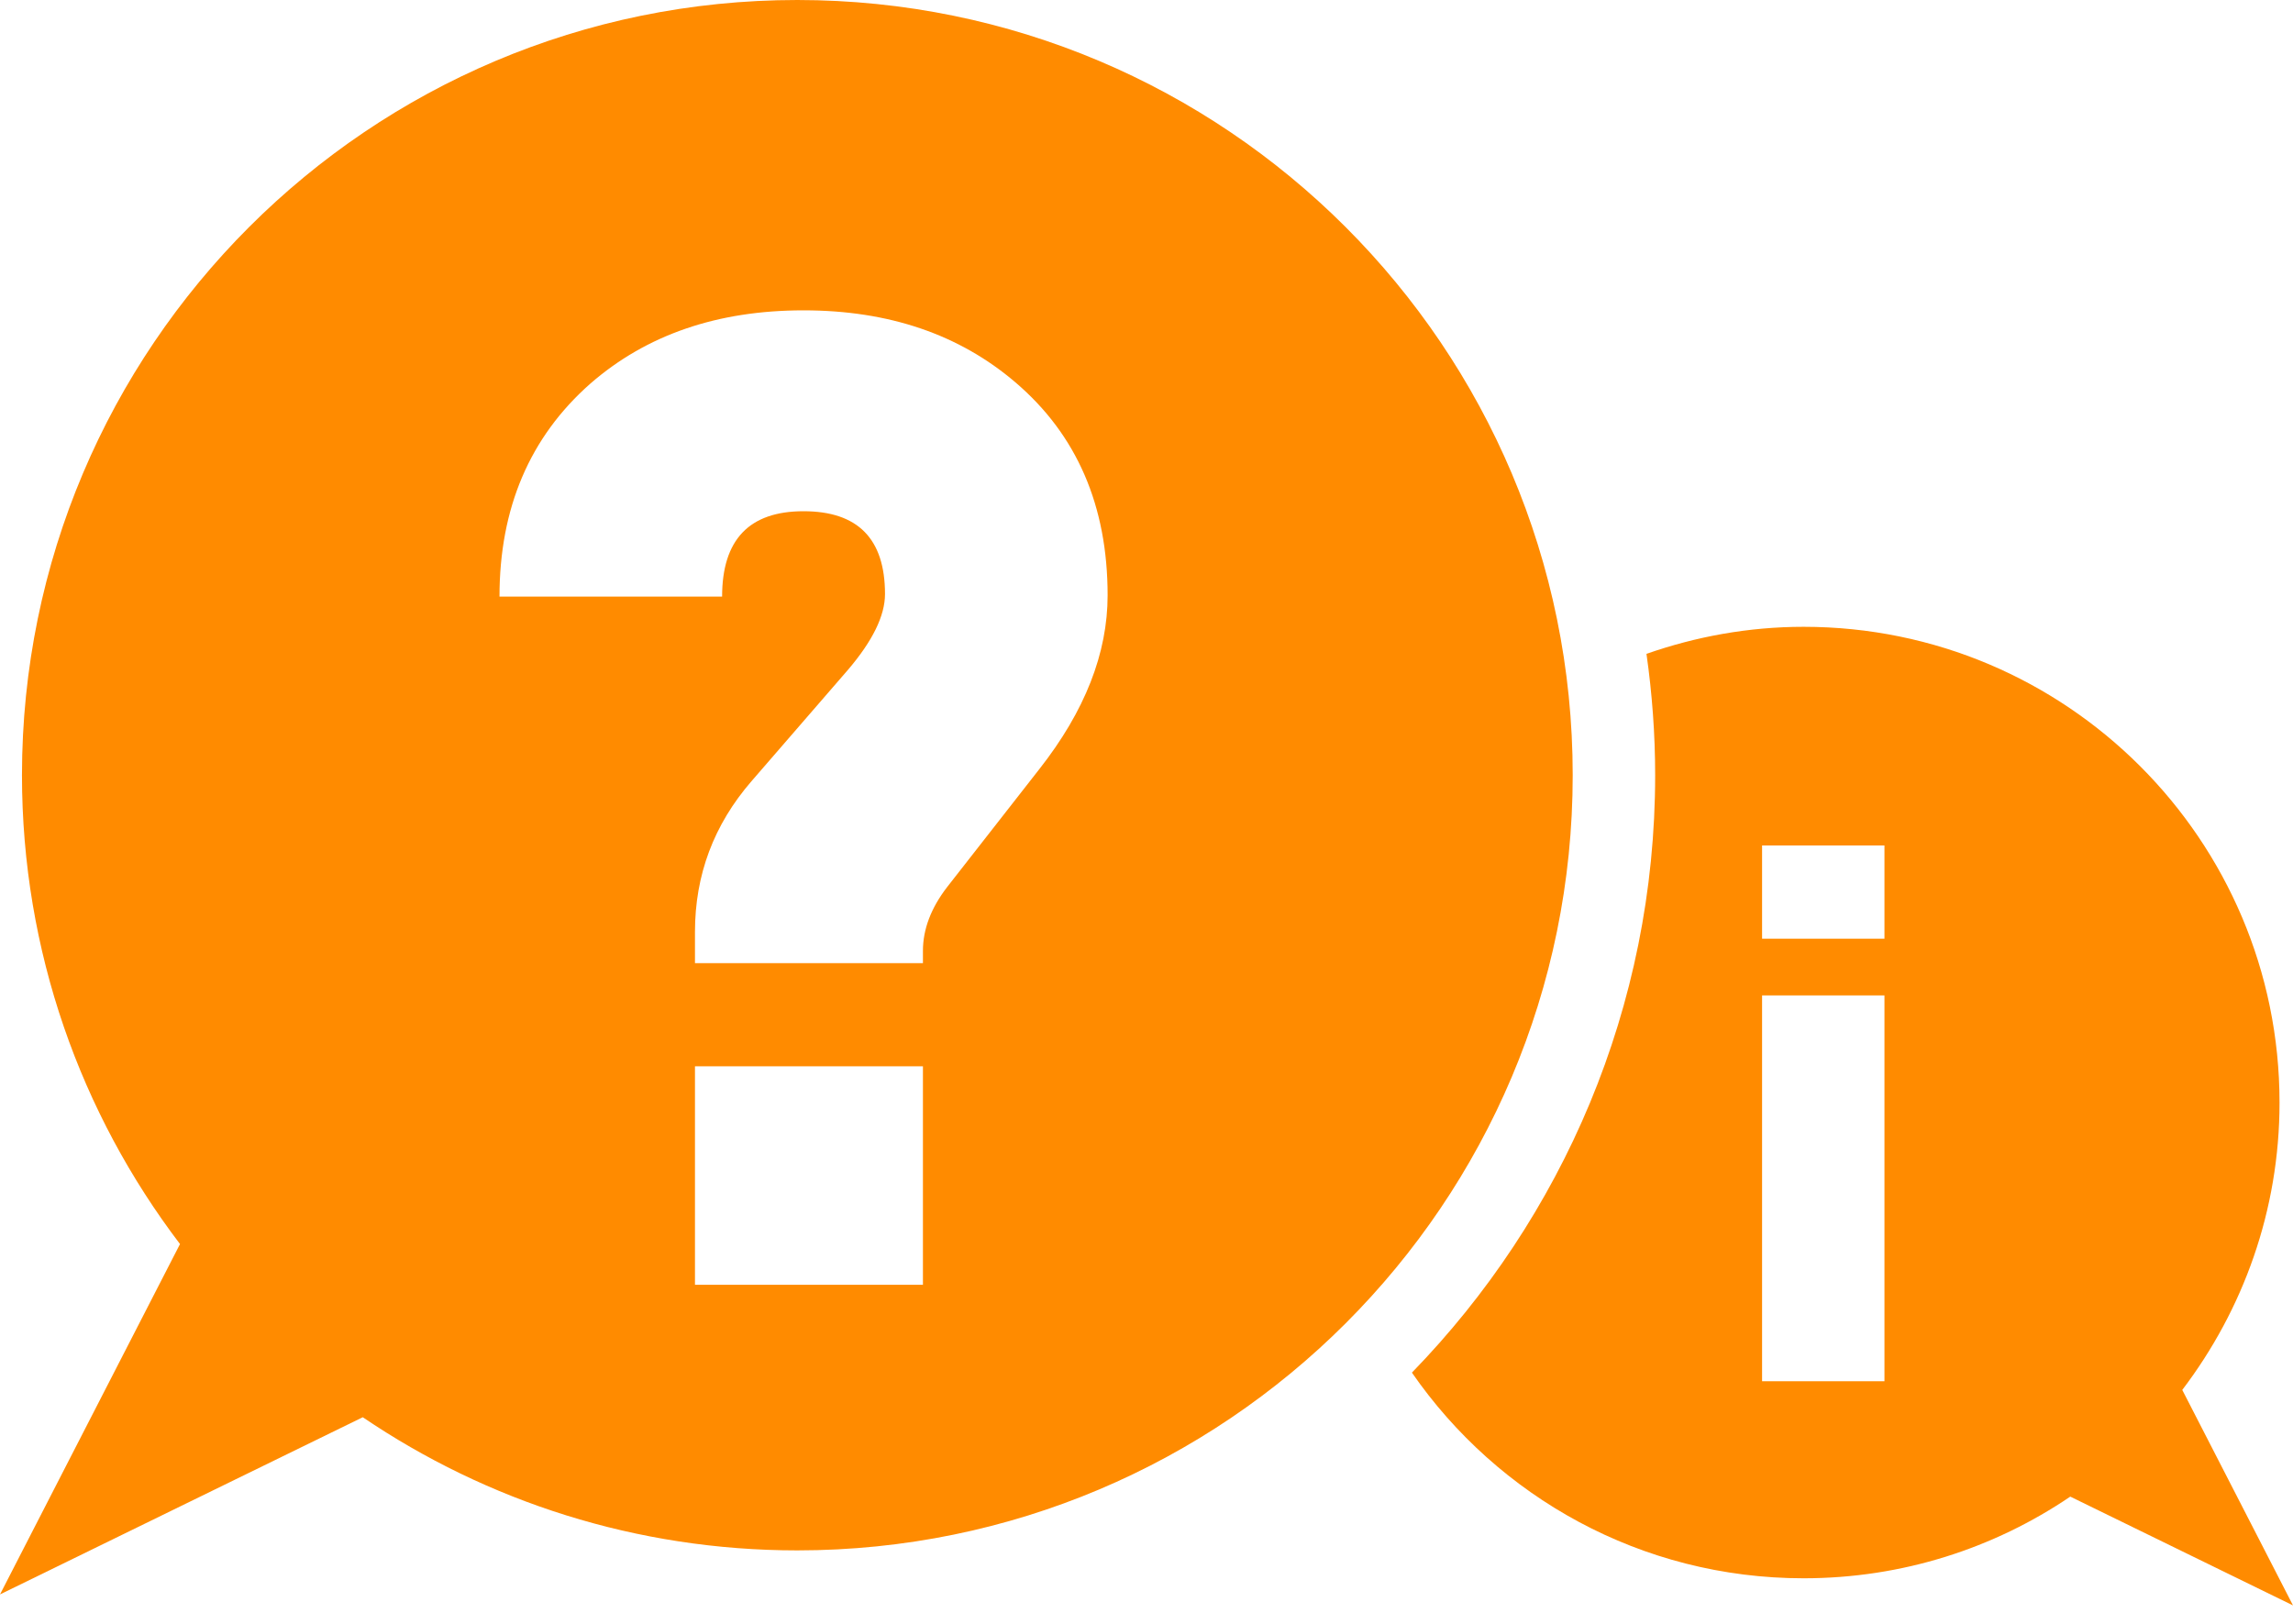 <svg width="24" height="17" viewBox="0 0 24 17" fill="none" xmlns="http://www.w3.org/2000/svg">
<g clip-path="url(#clip0)">
<path d="M8.345 0C3.864 0 0.23 3.634 0.23 8.115C0.23 9.96 0.847 11.66 1.884 13.024L0 16.692L3.797 14.837C5.095 15.717 6.66 16.231 8.345 16.231C12.828 16.231 16.461 12.598 16.461 8.115C16.461 3.634 12.828 0 8.345 0ZM9.66 13.45H7.274V11.163H9.66V13.45ZM10.879 8.051L9.913 9.287C9.745 9.505 9.66 9.728 9.66 9.955V10.083H7.274V9.756C7.274 9.16 7.471 8.634 7.865 8.179L8.874 7.014C9.133 6.711 9.263 6.446 9.263 6.219C9.263 5.641 8.979 5.352 8.41 5.352C7.842 5.352 7.558 5.65 7.558 6.246H5.228C5.228 5.319 5.545 4.575 6.179 4.016C6.767 3.504 7.51 3.249 8.41 3.249C9.301 3.249 10.039 3.5 10.627 4.002C11.271 4.551 11.593 5.295 11.593 6.232C11.593 6.839 11.355 7.445 10.879 8.051Z" fill="#FF8B00"/>
<path d="M22.841 14.551C23.477 13.714 23.859 12.674 23.859 11.543C23.859 8.792 21.628 6.562 18.878 6.562C18.3 6.562 17.748 6.665 17.233 6.845C17.292 7.26 17.324 7.684 17.324 8.115C17.324 10.545 16.352 12.751 14.778 14.37C15.677 15.67 17.177 16.523 18.878 16.523C19.912 16.523 20.872 16.208 21.669 15.668L24 16.807L22.841 14.551ZM19.724 14.46H18.443V10.421H19.724V14.46ZM19.724 9.827H18.443V8.851H19.724V9.827Z" fill="#FF8B00"/>
</g>
<defs>
<clipPath id="clip0">
<rect width="24" height="16.807" fill="white"/>
</clipPath>
</defs>
</svg>

